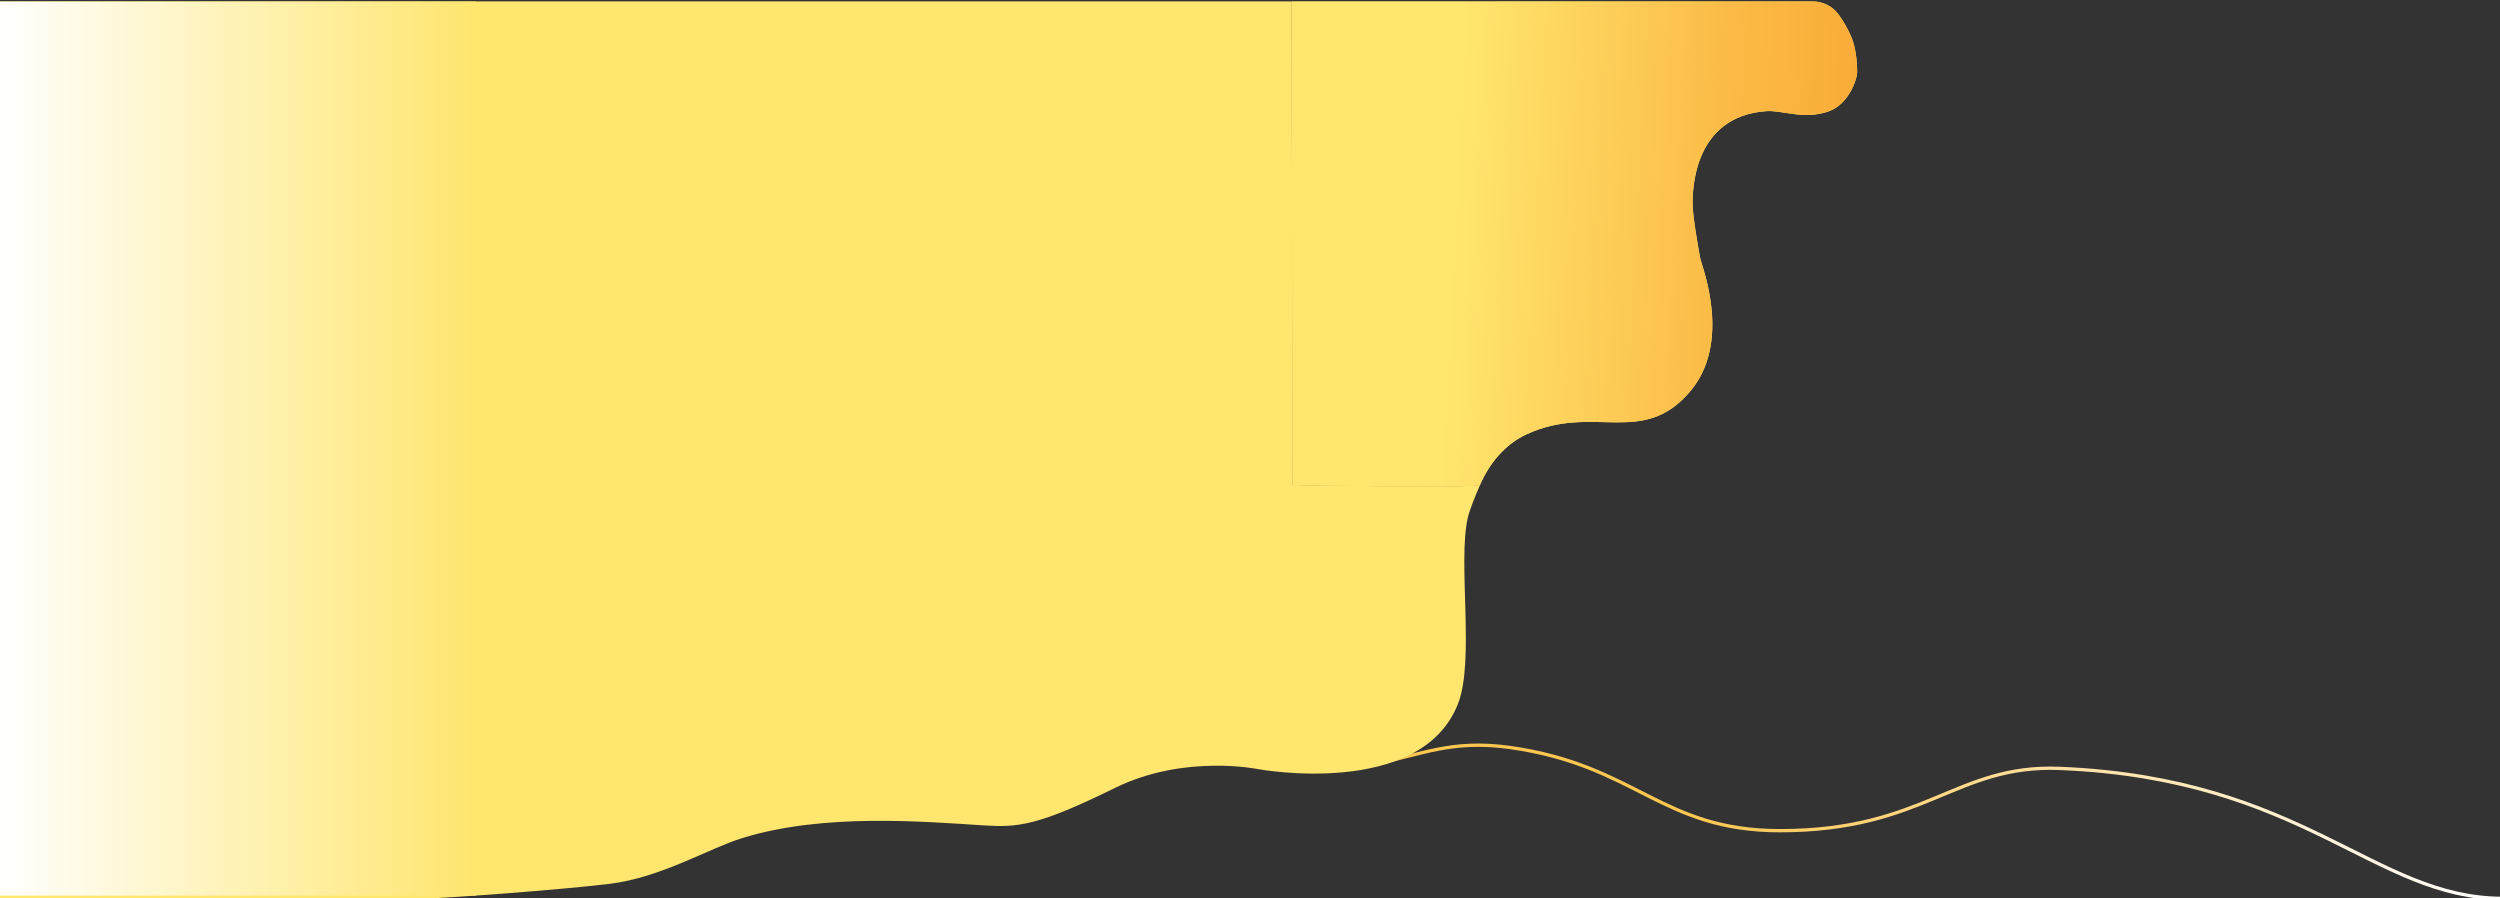 <?xml version="1.0" encoding="utf-8"?>
<!-- Generator: Adobe Illustrator 22.0.1, SVG Export Plug-In . SVG Version: 6.00 Build 0)  -->
<svg version="1.1" id="Слой_1" xmlns="http://www.w3.org/2000/svg" xmlns:xlink="http://www.w3.org/1999/xlink" x="0px" y="0px"
	 viewBox="0 0 2267.7 815" style="enable-background:new 0 0 2267.7 815;" xml:space="preserve">
<rect x="0" y="0" width="2267.7" height="815" fill="#333333" stroke="none"/>
<style type="text/css">
	.st0{fill:none;stroke:url(#SVGID_1_);stroke-width:3;stroke-miterlimit:10;}
	.st1{fill:#FFE66F;}
	.st2{fill:url(#SVGID_2_);}
	.st3{fill:url(#SVGID_3_);}
	.st4{fill:url(#SVGID_4_);}
</style>
<g>
	<g>
		<linearGradient id="SVGID_1_" gradientUnits="userSpaceOnUse" x1="1114.451" y1="738.938" x2="2270.202" y2="738.938">
			<stop  offset="0.362" style="stop-color:#FCC751"/>
			<stop  offset="1" style="stop-color:#FFFFFF"/>
		</linearGradient>
		<path class="st0" d="M1115.1,662.7c0,0,81.3,40.5,131.2,30.5c43.6-8.7,70.1-22.5,123.1-15.2c114.9,16,137.2,75.5,245.2,75.5
			c131.5,0,159.4-60.3,253.7-56.5c222,9,285,117.9,402,117.9"/>
		<g>
			<path class="st1" d="M1172.4,439.9c0,0-0.7-438.4-0.7-438.6H-2.2L-0.7,815c17.1,0,388.5,0,388.5,0c18.5-0.5,118.3-7.6,165.2-13.3
				c46.7-5.7,89.9-32.1,120-41.4c73.5-22.9,164.3-15.1,219.4-11.6c30.9,2,49.1,0.4,119-34c63-31,130-17,130-17s147,27,181-59
				c15.6-39.3-0.3-127.7,9-169c1.5-6.7,6.3-18.7,11.2-30C1341.1,443,1172.4,439.9,1172.4,439.9z"/>
			<linearGradient id="SVGID_2_" gradientUnits="userSpaceOnUse" x1="1687.307" y1="15.94" x2="1172.413" y2="-11.045">
				<stop  offset="0" style="stop-color:#FAAC37"/>
				<stop  offset="0.237" style="stop-color:#FBBC47"/>
				<stop  offset="0.695" style="stop-color:#FFE66F"/>
			</linearGradient>
			<polygon class="st2" points="1171.8,1.3 1171.8,1.4 1644.3,1.3 			"/>
			<path class="st1" d="M1679.3,33.5c-3.2-7.5-7.3-14.3-11.1-19.7c-5.5-7.9-14.4-12.5-24-12.5l-472.5,0.1c0,0.2,0.7,438.6,0.7,438.6
				s168.7,3.1,170.1-0.2c8.5-19.6,22.7-36.8,42.1-45.8c60.7-28.2,105.4,12.2,148.7-39.2c37-44,11.6-110.3,9.3-119.1
				c-0.2-0.7-0.3-1.4-0.5-2.1c-1.2-6.5-7-38.3-6.8-49.8c0.2-9.9,0-78.3,67-83c14.2-1,34.6,8.3,57,0c18.4-6.9,25.3-30,25.3-35
				C1684.7,61.4,1684.2,44.9,1679.3,33.5z"/>
			<linearGradient id="SVGID_3_" gradientUnits="userSpaceOnUse" x1="1675.848" y1="234.584" x2="1160.96" y2="207.6">
				<stop  offset="0" style="stop-color:#FAAC37"/>
				<stop  offset="0.237" style="stop-color:#FBBC47"/>
				<stop  offset="0.695" style="stop-color:#FFE66F"/>
			</linearGradient>
			<path class="st3" d="M1679.3,33.5c-3.2-7.5-7.3-14.3-11.1-19.7c-5.5-7.9-14.4-12.5-24-12.5l-472.5,0.1c0,0.2,0.7,438.6,0.7,438.6
				s168.7,3.1,170.1-0.2c8.5-19.6,22.7-36.8,42.1-45.8c60.7-28.2,105.4,12.2,148.7-39.2c37-44,11.6-110.3,9.3-119.1
				c-0.2-0.7-0.3-1.4-0.5-2.1c-1.2-6.5-7-38.3-6.8-49.8c0.2-9.9,0-78.3,67-83c14.2-1,34.6,8.3,57,0c18.4-6.9,25.3-30,25.3-35
				C1684.7,61.4,1684.2,44.9,1679.3,33.5z"/>
		</g>
	</g>
	<linearGradient id="SVGID_4_" gradientUnits="userSpaceOnUse" x1="-2.185" y1="406.865" x2="431.596" y2="406.865">
		<stop  offset="0" style="stop-color:#FFFFFF"/>
		<stop  offset="0.288" style="stop-color:#FFF8D5"/>
		<stop  offset="1" style="stop-color:#FFE66F"/>
	</linearGradient>
	<rect x="-2.2" y="1.4" class="st4" width="433.8" height="811"/>
</g>
</svg>
